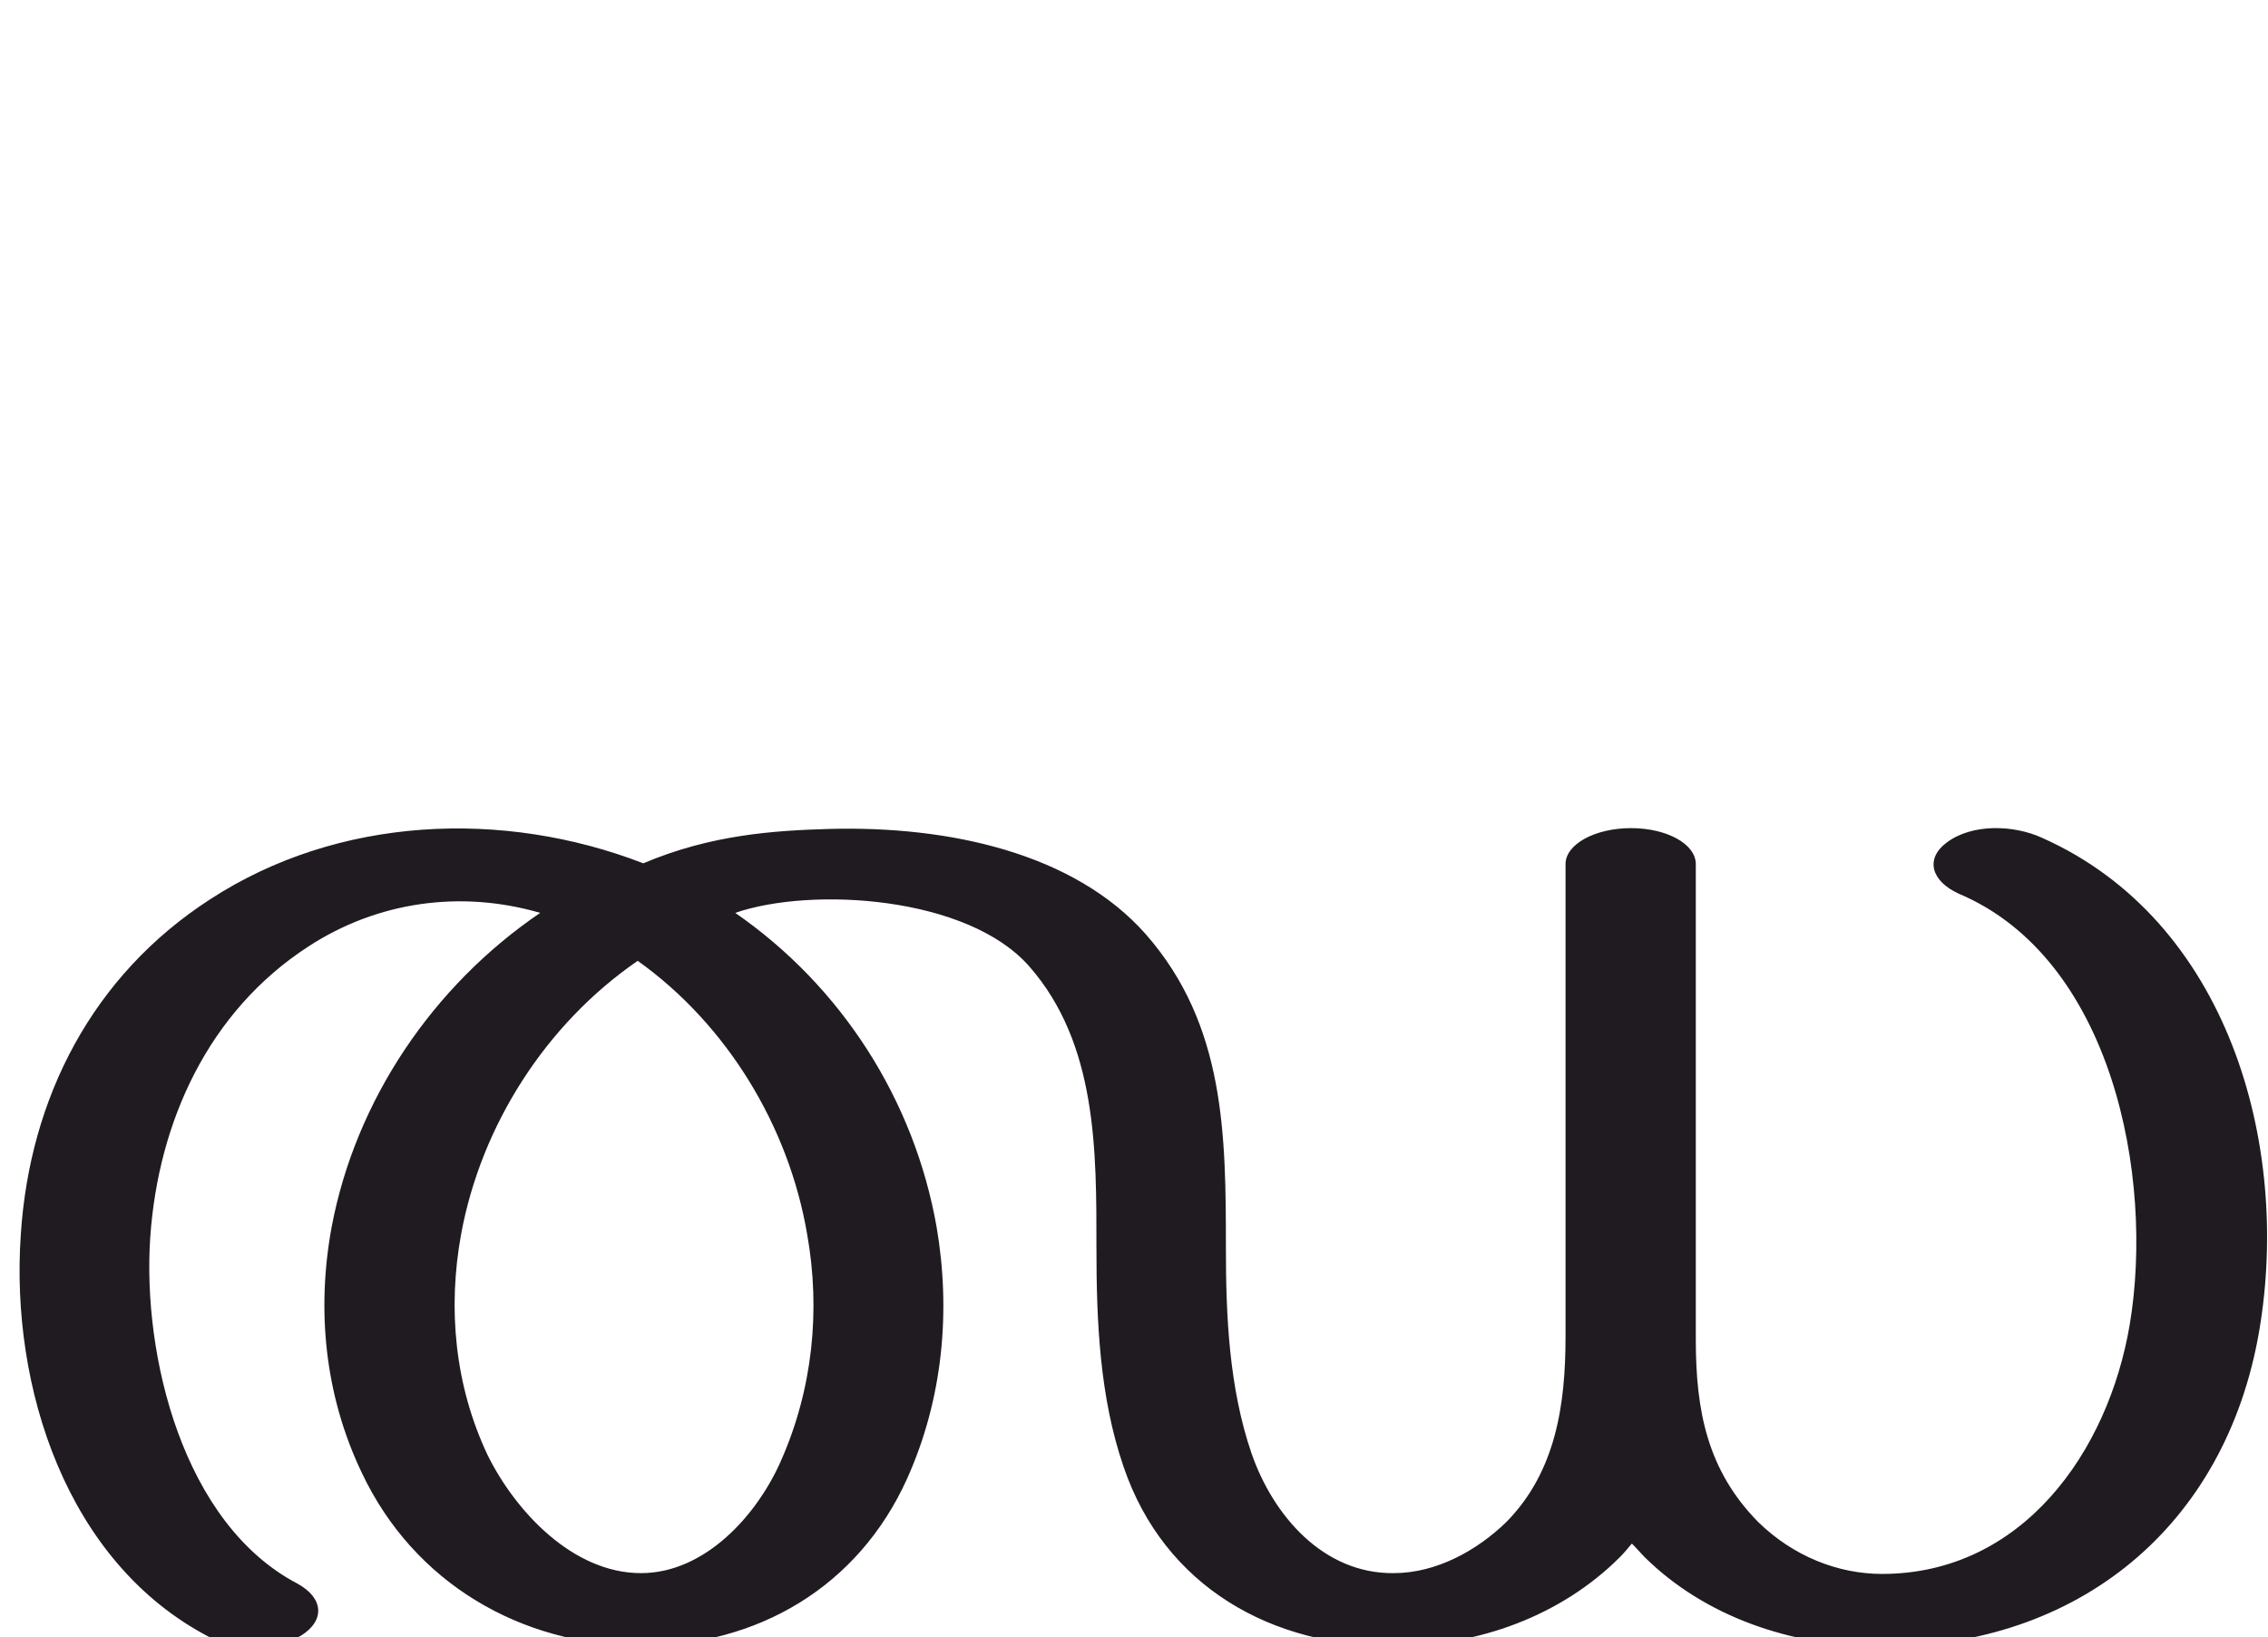 <?xml version="1.0" encoding="UTF-8"?>
<!DOCTYPE svg PUBLIC "-//W3C//DTD SVG 1.1//EN" "http://www.w3.org/Graphics/SVG/1.1/DTD/svg11.dtd">
<!-- Creator: CorelDRAW X8 -->
<svg xmlns="http://www.w3.org/2000/svg" xml:space="preserve" width="2838px" height="2048px" version="1.1" style="shape-rendering:geometricPrecision; text-rendering:geometricPrecision; image-rendering:optimizeQuality; fill-rule:evenodd; clip-rule:evenodd"
viewBox="0 0 2838 2048"
 xmlns:xlink="http://www.w3.org/1999/xlink">
 <defs>
  <style type="text/css">
   <![CDATA[
    .fil0 {fill:#1F1B20;fill-rule:nonzero}
   ]]>
  </style>
 </defs>
 <g id="Layer_x0020_1">
  <path class="fil0" d="M1959 1081c0,-25 37,-45 82,-45 45,0 81,20 81,45l0 595c0,88 14,163 78,228 44,43 100,65 155,65 175,0 283,-152 310,-312 31,-185 -22,-458 -214,-539 -35,-16 -42,-44 -15,-64 32,-24 84,-22 119,-6 232,103 312,382 272,617 -42,245 -227,395 -472,395 -114,0 -222,-38 -297,-112 -5,-5 -10,-11 -16,-17 -5,6 -10,12 -15,17 -74,74 -178,111 -281,111 -154,2 -289,-74 -340,-224 -30,-87 -34,-182 -34,-274 0,-121 1,-255 -84,-352 -77,-88 -272,-100 -368,-67 133,92 224,234 252,393 18,105 8,215 -37,315 -61,135 -187,209 -334,209 -150,-1 -283,-79 -348,-216 -47,-98 -57,-205 -38,-308 30,-159 127,-302 261,-393 -100,-29 -204,-14 -290,42 -125,81 -188,219 -198,364 -10,148 41,358 184,433 33,18 35,46 5,65 -31,18 -83,19 -115,2 -179,-93 -249,-313 -236,-503 11,-172 90,-325 237,-420 160,-104 366,-113 542,-45 85,-36 164,-41 233,-43 149,-4 306,30 396,132 99,113 100,250 100,392 0,86 4,175 32,257 27,78 90,151 178,150 53,0 104,-28 141,-64 62,-63 74,-147 74,-232l0 -591zm-1161 121c-115,79 -196,206 -221,342 -17,93 -8,189 33,276 35,71 107,148 192,148 80,0 145,-72 175,-140 40,-90 50,-189 33,-284 -23,-135 -100,-262 -212,-342z"/>
 </g>
</svg>

